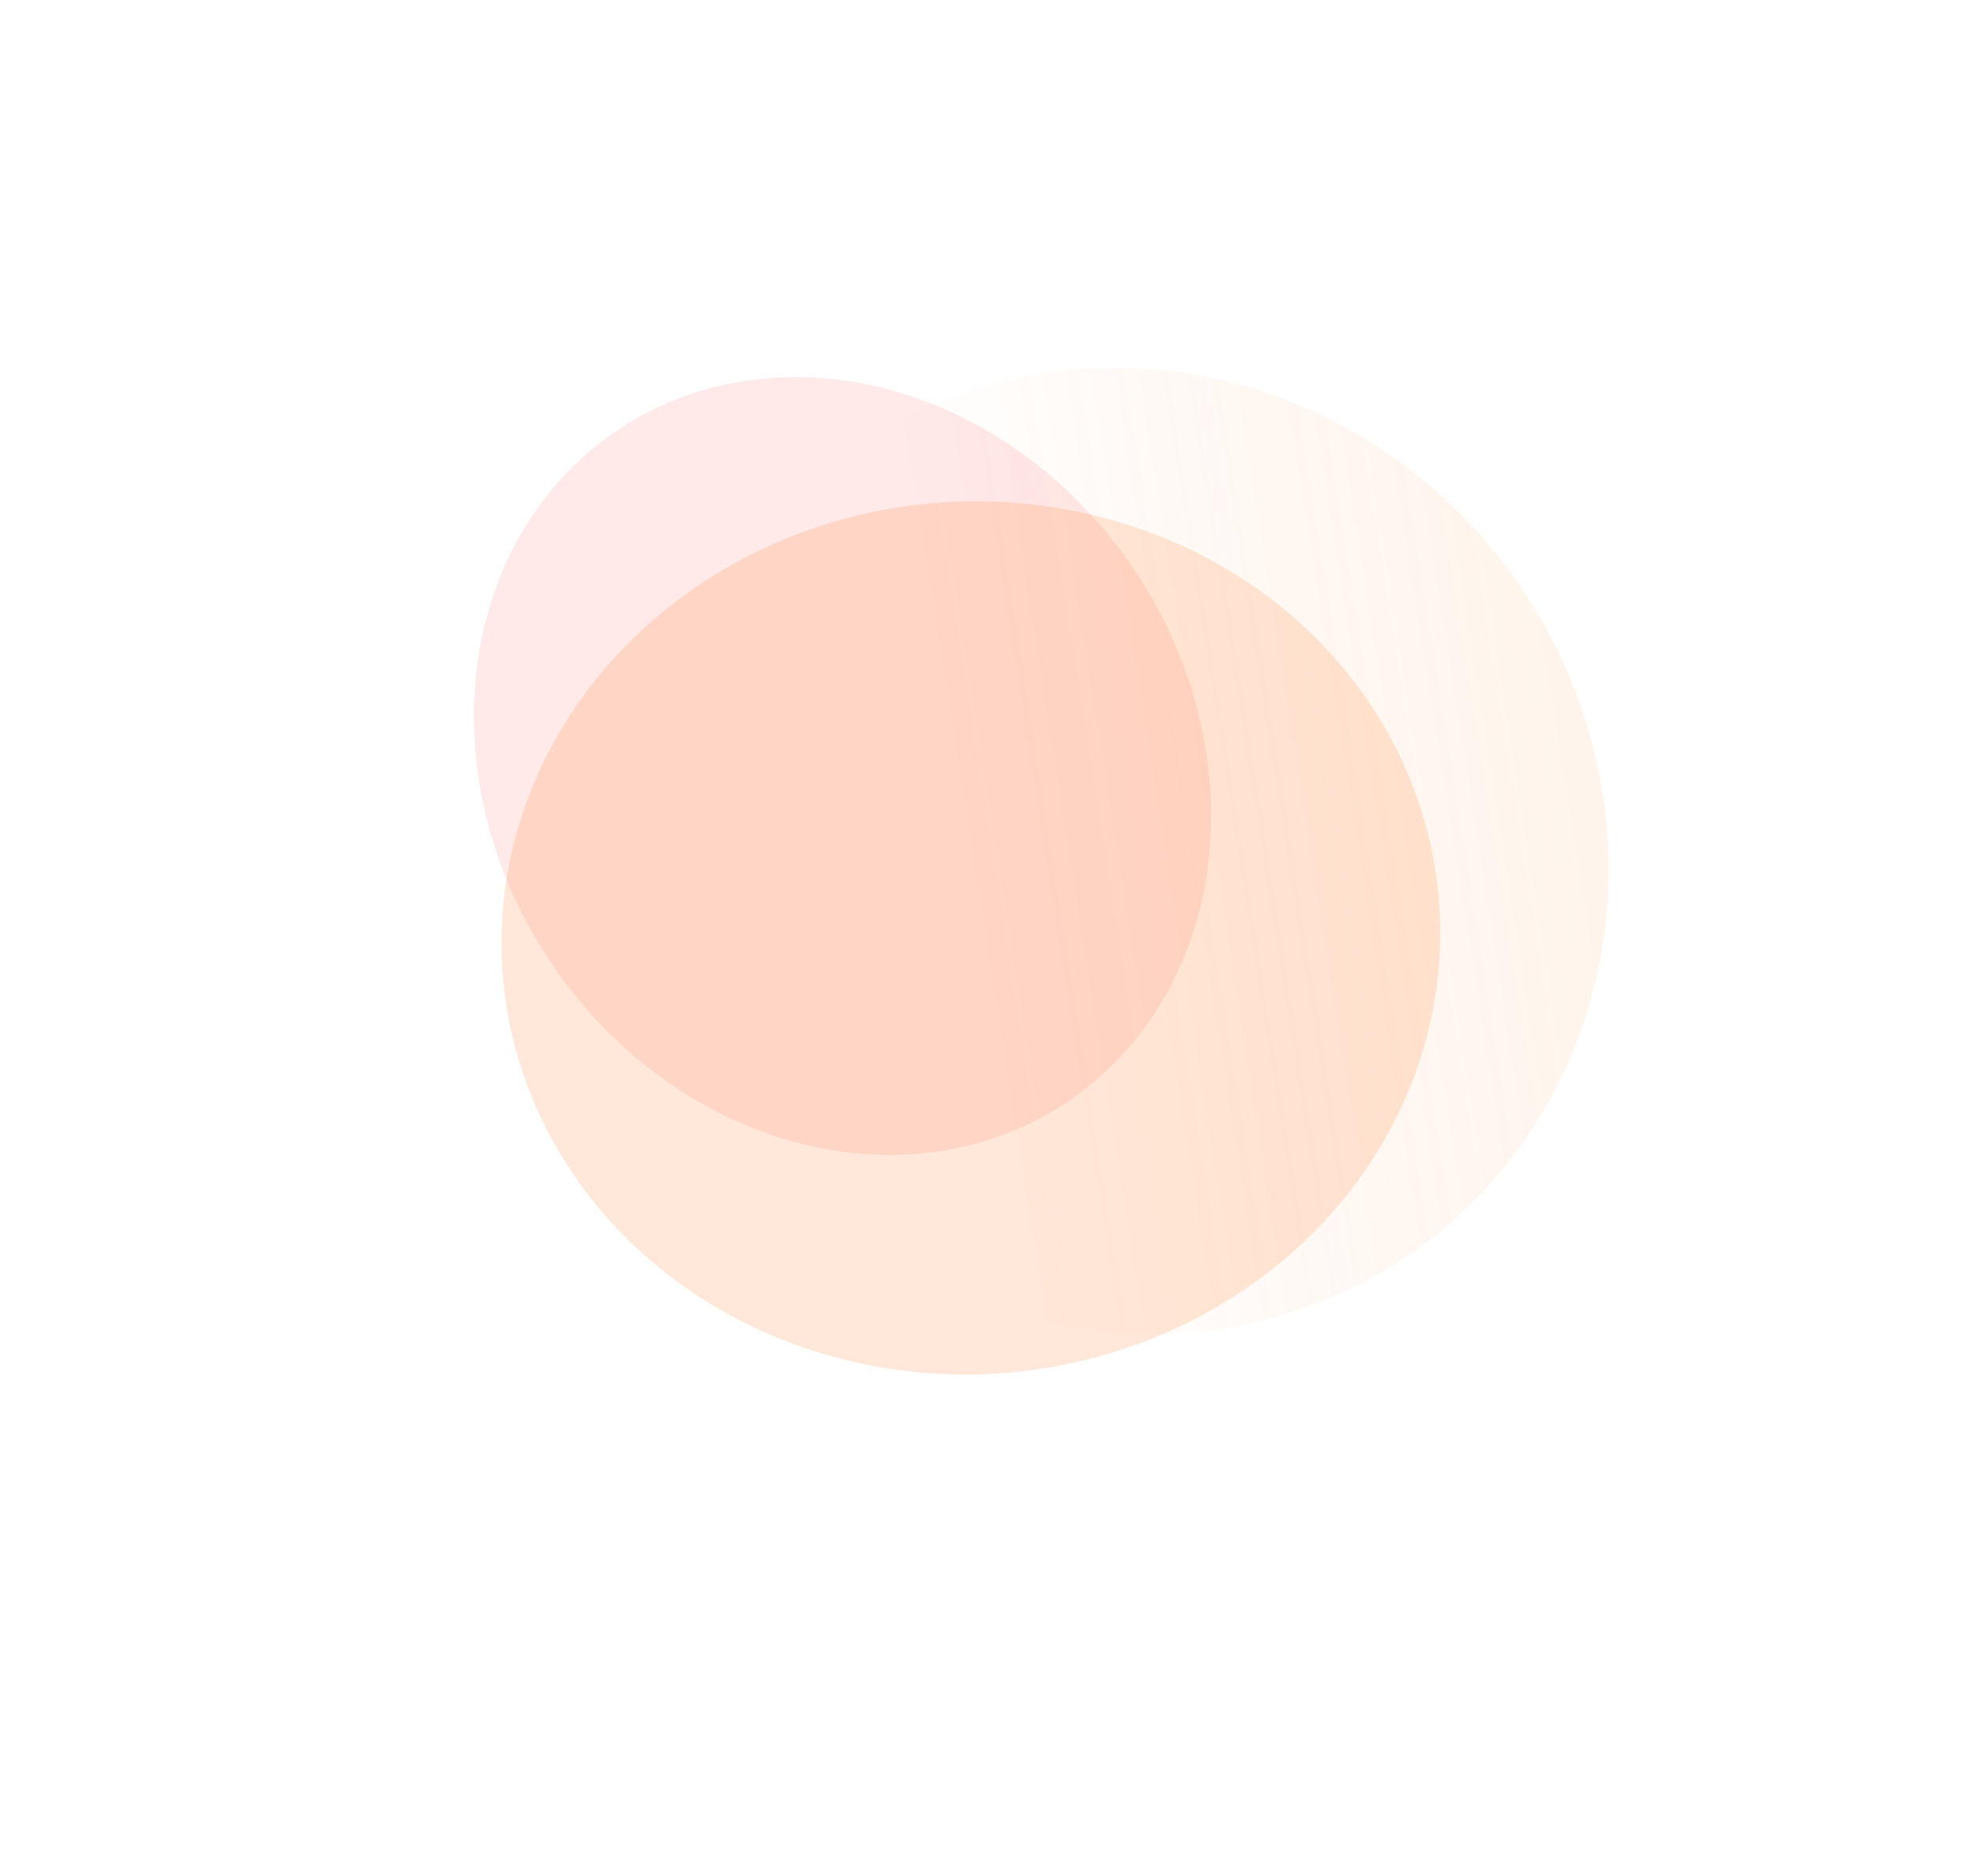 <svg width="2364" height="2246" viewBox="0 0 2364 2246" fill="none" xmlns="http://www.w3.org/2000/svg">
<g filter="url(#filter0_f_2_4008)">
<ellipse cx="1008.43" cy="917.048" rx="421.019" ry="483.943" transform="rotate(-33.582 1008.43 917.048)" fill="#FFC8C8" fill-opacity="0.4"/>
</g>
<g filter="url(#filter1_f_2_4008)">
<ellipse cx="1355.45" cy="1018.58" rx="586.057" ry="562.055" transform="rotate(-124.606 1355.45 1018.58)" fill="url(#paint0_linear_2_4008)" fill-opacity="0.1"/>
</g>
<g filter="url(#filter2_f_2_4008)">
<ellipse cx="1162.1" cy="1122.76" rx="522.414" ry="562.055" transform="rotate(85.405 1162.1 1122.76)" fill="#FF6600" fill-opacity="0.15"/>
</g>
<defs>
<filter id="filter0_f_2_4008" x="129.089" y="13.28" width="1758.68" height="1807.53" filterUnits="userSpaceOnUse" color-interpolation-filters="sRGB">
<feFlood flood-opacity="0" result="BackgroundImageFix"/>
<feBlend mode="normal" in="SourceGraphic" in2="BackgroundImageFix" result="shape"/>
<feGaussianBlur stdDeviation="219.047" result="effect1_foregroundBlur_2_4008"/>
</filter>
<filter id="filter1_f_2_4008" x="347.41" y="1.997" width="2016.09" height="2033.16" filterUnits="userSpaceOnUse" color-interpolation-filters="sRGB">
<feFlood flood-opacity="0" result="BackgroundImageFix"/>
<feBlend mode="normal" in="SourceGraphic" in2="BackgroundImageFix" result="shape"/>
<feGaussianBlur stdDeviation="219.047" result="effect1_foregroundBlur_2_4008"/>
</filter>
<filter id="filter2_f_2_4008" x="0.262" y="0.05" width="2323.67" height="2245.42" filterUnits="userSpaceOnUse" color-interpolation-filters="sRGB">
<feFlood flood-opacity="0" result="BackgroundImageFix"/>
<feBlend mode="normal" in="SourceGraphic" in2="BackgroundImageFix" result="shape"/>
<feGaussianBlur stdDeviation="300" result="effect1_foregroundBlur_2_4008"/>
</filter>
<linearGradient id="paint0_linear_2_4008" x1="1493.48" y1="682.253" x2="1101.54" y2="1497.6" gradientUnits="userSpaceOnUse">
<stop offset="0.176" stop-color="#FF5C00" stop-opacity="0"/>
<stop offset="0.981" stop-color="#F69943"/>
</linearGradient>
</defs>
</svg>
